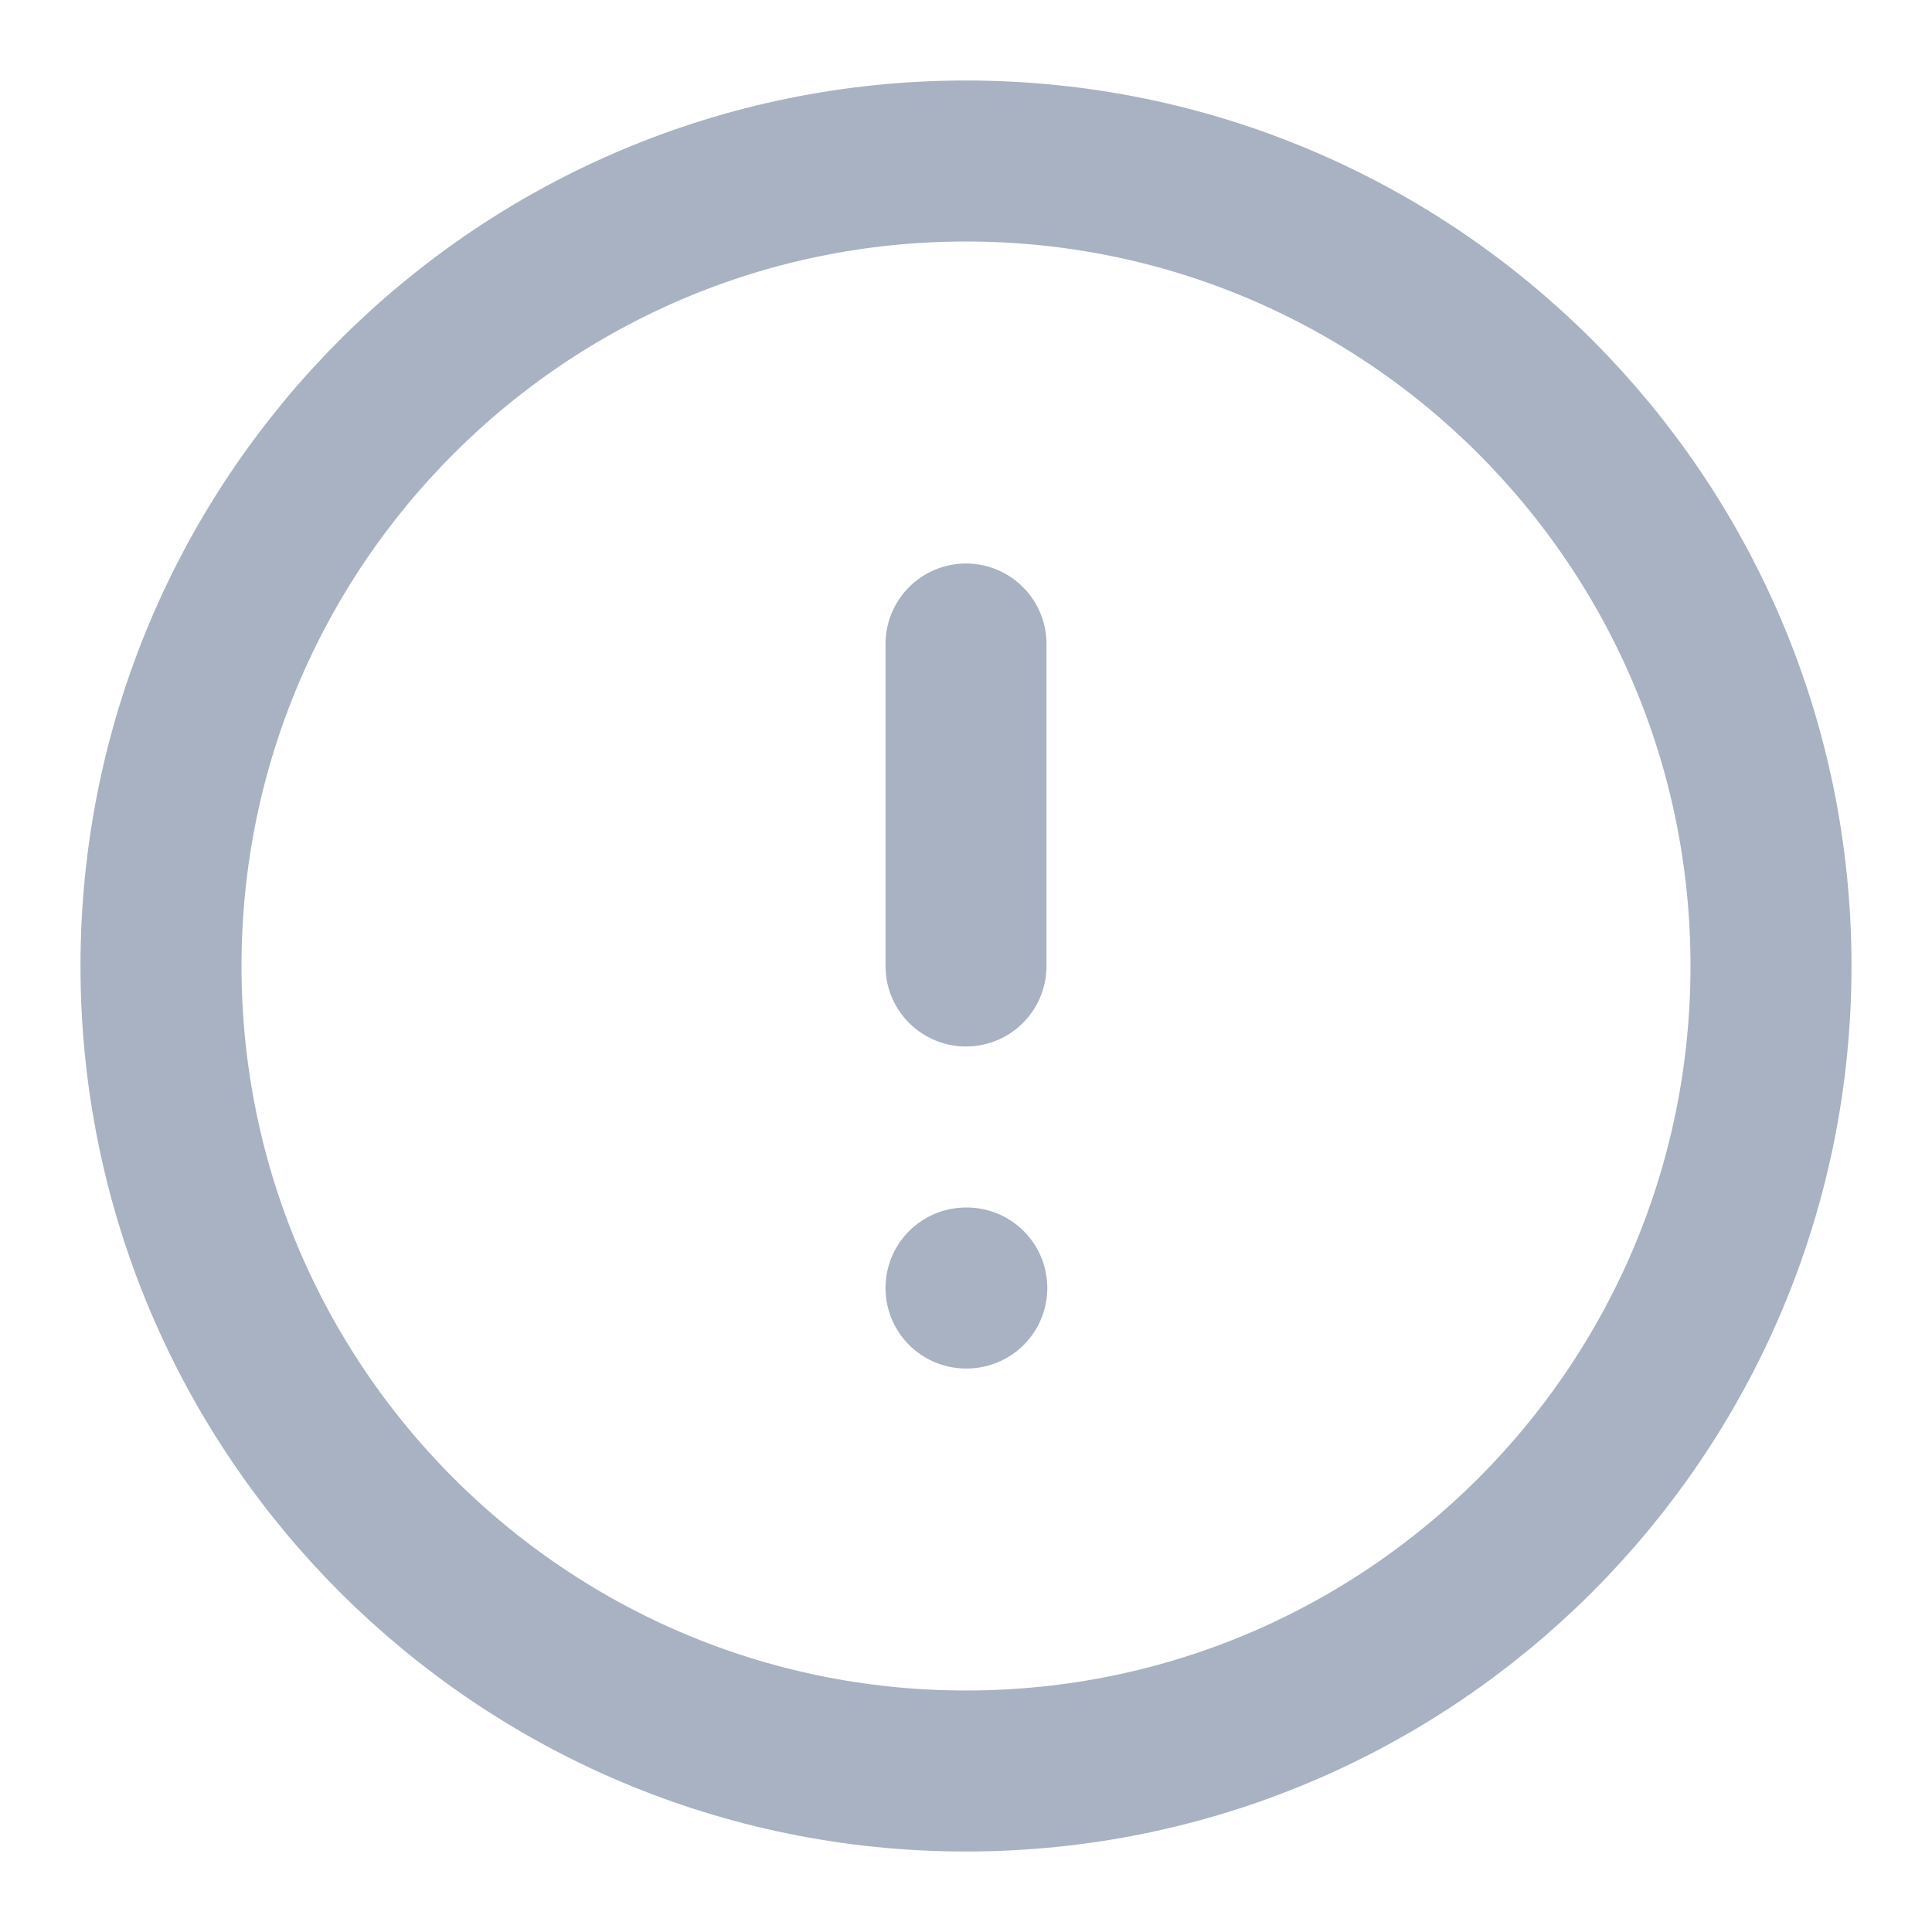 <svg width="24" height="24" viewBox="0 0 24 24" fill="none" xmlns="http://www.w3.org/2000/svg">
<g opacity="0.4">
<path d="M12 22C17.523 22 22 17.523 22 12C22 6.477 17.523 2 12 2C6.477 2 2 6.477 2 12C2 17.523 6.477 22 12 22Z" stroke="#253F66" stroke-width="2" stroke-linecap="round" stroke-linejoin="round"/>
<path d="M12 8V12" stroke="#253F66" stroke-width="2" stroke-linecap="round" stroke-linejoin="round"/>
<path d="M12 16H12.01" stroke="#253F66" stroke-width="2" stroke-linecap="round" stroke-linejoin="round"/>
</g>
</svg>

